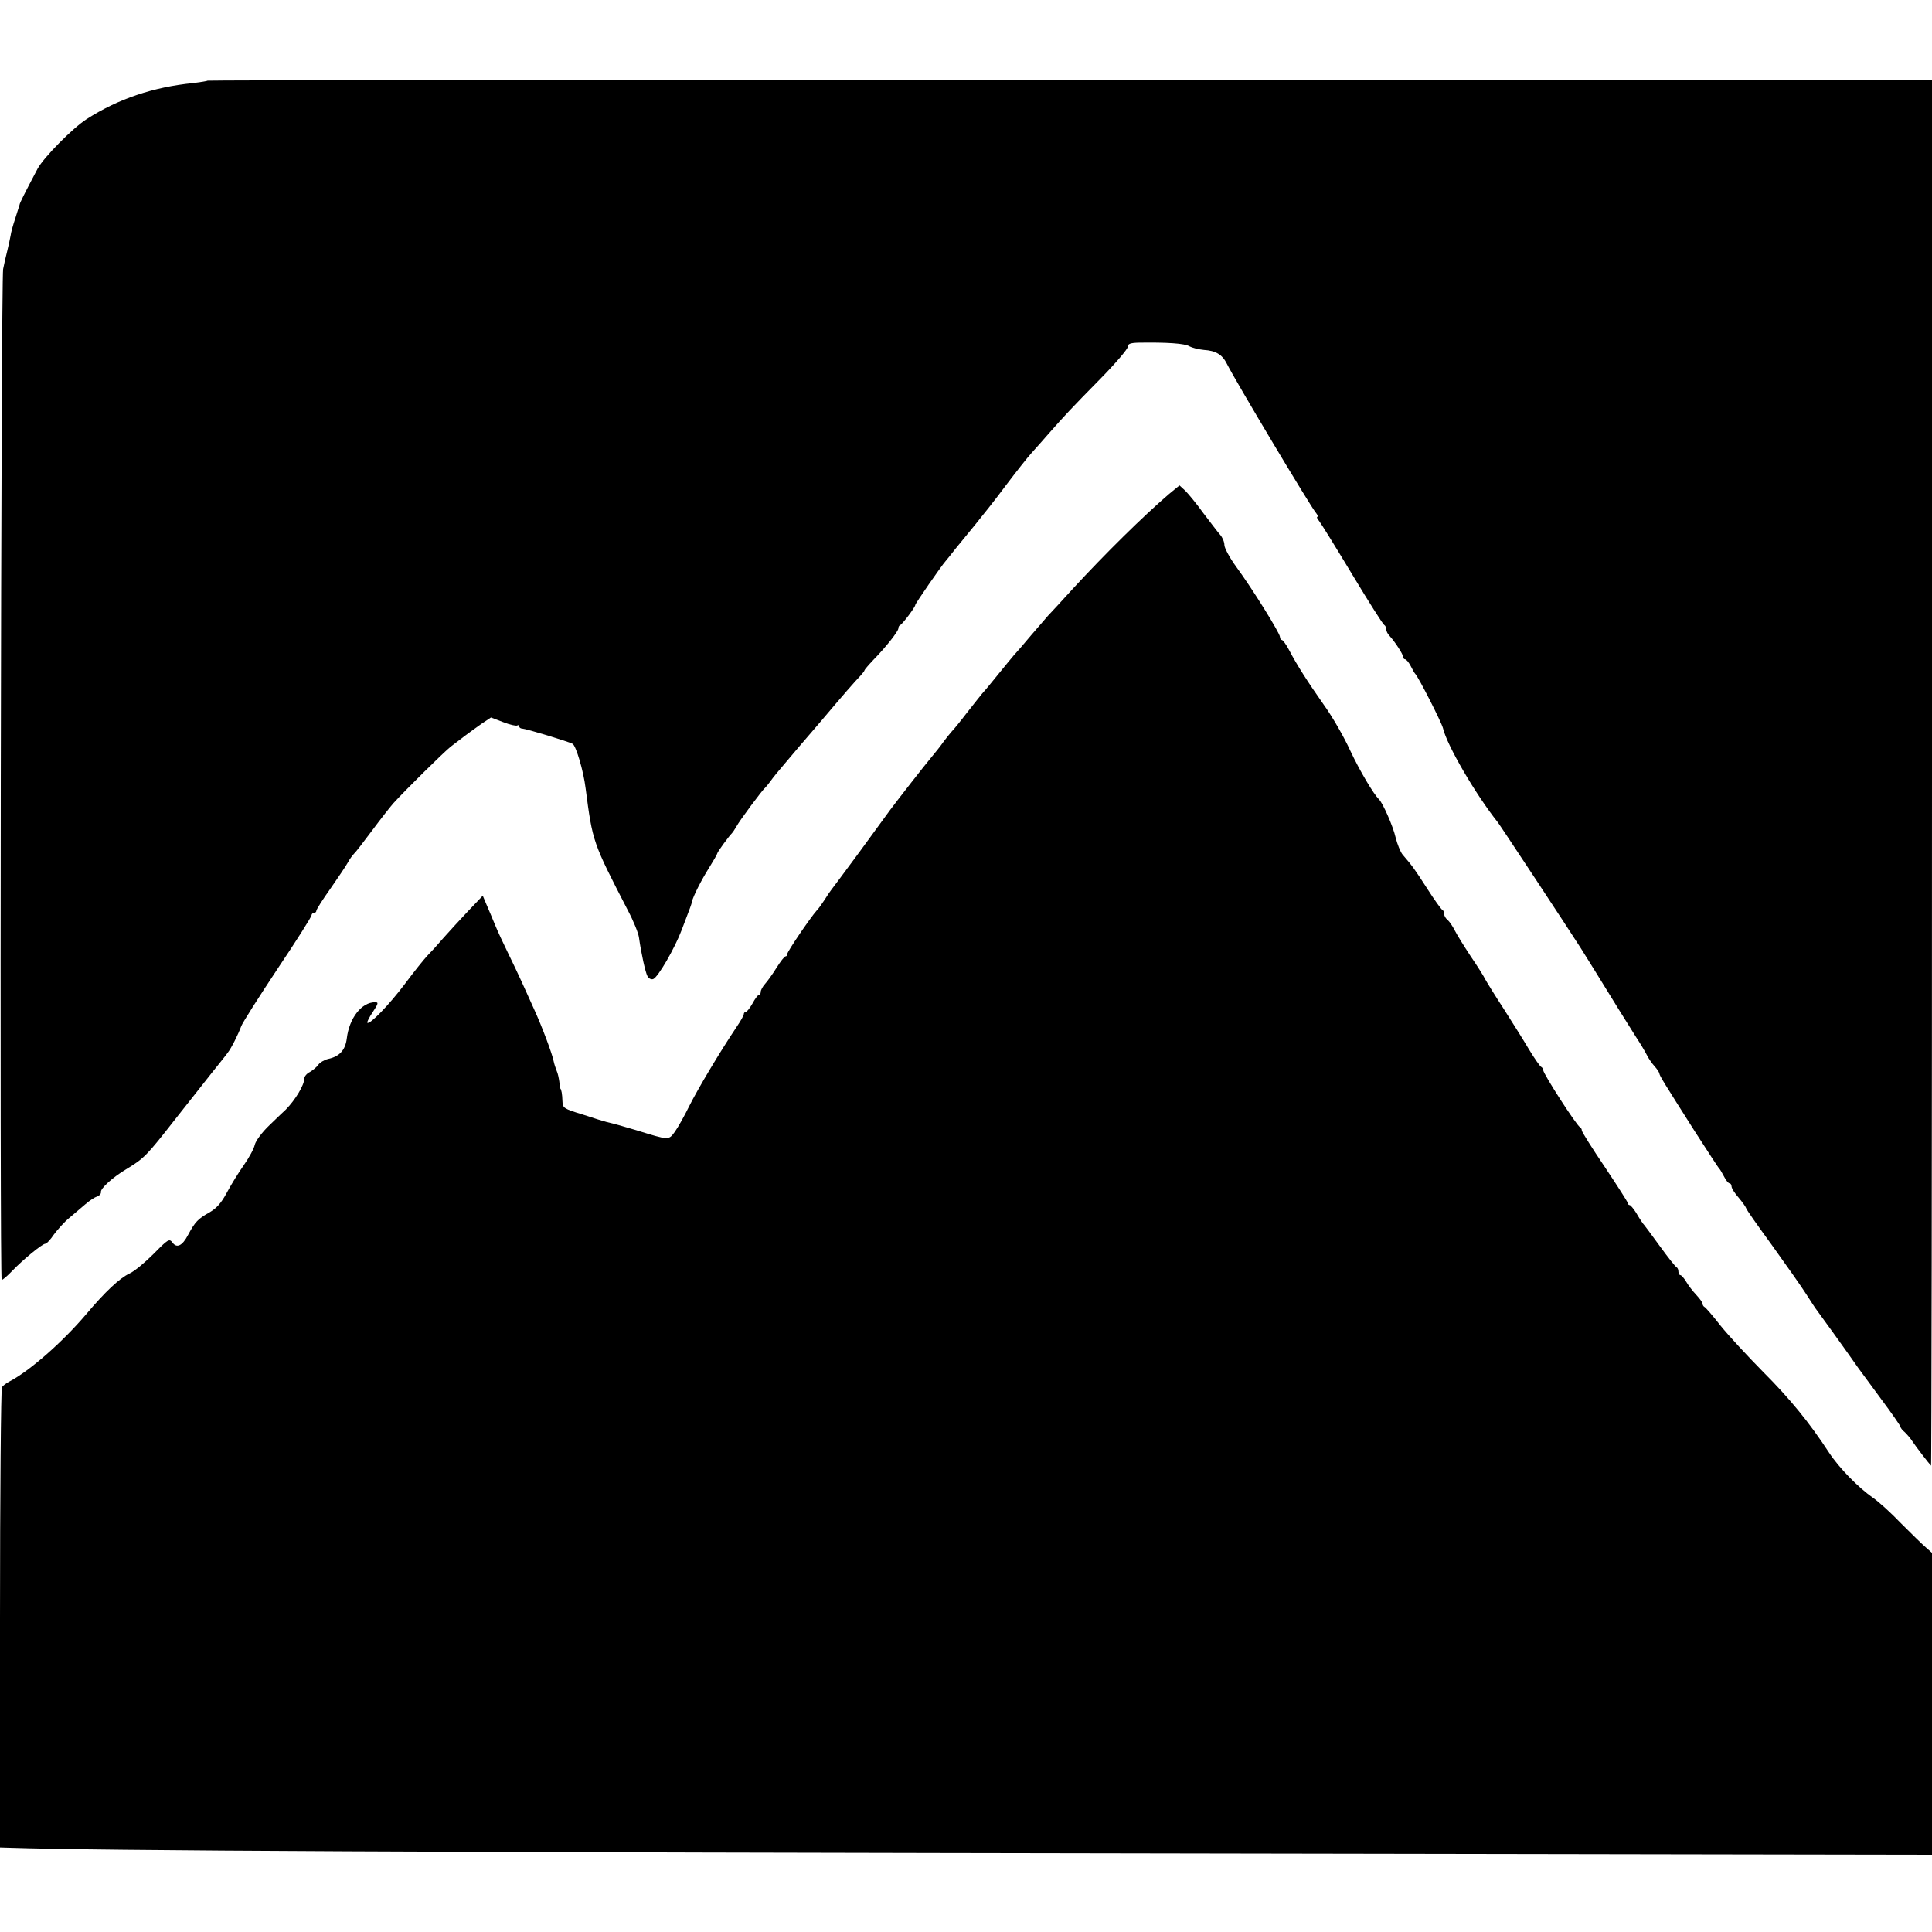 <?xml version="1.0" standalone="no"?>
<!DOCTYPE svg PUBLIC "-//W3C//DTD SVG 20010904//EN"
 "http://www.w3.org/TR/2001/REC-SVG-20010904/DTD/svg10.dtd">
<svg version="1.0" xmlns="http://www.w3.org/2000/svg"
 width="800pt" height="800pt" viewBox="0 0 800 800"
 preserveAspectRatio="xMidYMid meet">
<g transform="translate(0,800) scale(0.1,-0.1)"
fill="#000000" stroke="none">
<path d="M859 7666 c-2 -2 -29 -6 -59 -10 -165 -16 -312 -66 -441 -149 -58
-37 -178 -159 -203 -205 -56 -106 -75 -144 -75 -150 -1 -4 -9 -29 -18 -57 -9
-27 -18 -59 -19 -70 -2 -11 -8 -40 -14 -64 -6 -24 -14 -58 -17 -75 -9 -45 -15
-4186 -6 -4186 4 0 24 17 44 38 44 46 124 112 137 112 5 0 21 17 35 38 15 20
43 52 64 69 21 18 51 43 67 57 16 14 37 28 47 31 11 4 18 12 17 19 -3 14 49
62 107 96 72 44 82 54 200 205 52 66 120 152 150 190 31 39 62 77 68 86 15 19
43 75 56 110 5 14 73 121 150 237 78 116 141 216 141 222 0 5 5 10 10 10 6 0
10 4 10 9 0 5 26 46 58 91 31 45 64 93 72 108 8 15 20 31 26 37 6 5 39 48 74
95 35 47 75 98 89 114 47 52 207 210 237 234 16 12 43 33 59 45 17 13 48 35
69 50 l39 26 50 -19 c28 -11 54 -17 59 -14 4 3 8 1 8 -4 0 -5 6 -9 13 -9 17
-1 189 -53 208 -63 14 -8 45 -111 54 -185 29 -222 29 -222 174 -503 24 -45 45
-97 47 -115 9 -64 26 -142 35 -159 5 -10 16 -15 24 -12 20 8 89 127 118 204
38 100 40 104 42 116 5 22 39 90 72 142 18 29 33 55 33 58 0 6 51 75 61 84 3
3 11 15 18 27 11 22 109 154 121 163 3 3 13 15 21 26 8 12 35 45 61 75 25 30
88 104 140 164 109 129 147 172 171 197 9 10 17 20 17 23 0 2 16 21 35 41 53
54 105 120 105 132 0 6 3 12 8 14 9 4 62 74 62 83 0 6 108 162 125 181 5 6 24
29 40 50 17 21 53 65 81 99 27 33 86 107 129 165 44 58 92 119 107 135 15 17
47 52 70 79 67 76 92 103 214 227 63 64 114 124 114 133 0 12 10 16 43 17 117
2 194 -3 212 -15 11 -6 38 -13 60 -15 49 -3 76 -19 95 -57 39 -77 347 -592
368 -616 8 -10 11 -18 7 -18 -4 0 -1 -8 7 -17 8 -10 70 -110 138 -223 68 -113
127 -206 132 -208 4 -2 8 -10 8 -17 0 -8 6 -20 13 -27 23 -25 57 -77 57 -88 0
-5 4 -10 8 -10 5 0 15 -12 23 -27 8 -16 16 -30 19 -33 14 -14 108 -199 115
-225 16 -70 134 -273 227 -390 9 -11 294 -443 343 -520 30 -48 74 -118 158
-255 22 -36 55 -87 72 -115 18 -27 38 -61 45 -75 7 -14 21 -34 31 -45 10 -11
19 -24 20 -30 2 -11 15 -32 147 -240 53 -82 98 -152 102 -155 3 -3 11 -17 19
-32 8 -16 18 -28 23 -28 4 0 8 -6 8 -13 0 -7 13 -28 30 -47 16 -19 29 -38 30
-42 0 -5 49 -74 108 -155 59 -82 123 -173 142 -203 19 -30 38 -59 43 -65 7 -9
132 -182 172 -240 8 -11 51 -69 95 -129 44 -59 80 -111 80 -115 0 -4 8 -14 18
-22 9 -9 24 -26 32 -39 14 -21 67 -90 76 -99 2 -2 4 1288 4 2867 l0 2872
-3568 0 c-1963 0 -3571 -2 -3573 -4z"/>
<path d="M4839 5953 c-106 -91 -263 -246 -394 -388 -49 -54 -97 -106 -105
-114 -8 -9 -40 -46 -70 -81 -30 -36 -57 -67 -60 -70 -5 -4 -58 -69 -110 -133
-8 -10 -23 -28 -34 -40 -10 -12 -39 -49 -65 -82 -25 -33 -53 -67 -61 -75 -8
-9 -24 -29 -35 -44 -11 -16 -32 -42 -47 -60 -27 -32 -138 -174 -173 -221 -11
-15 -68 -93 -127 -174 -59 -80 -112 -151 -116 -156 -5 -6 -17 -24 -27 -40 -11
-17 -25 -37 -33 -45 -26 -29 -122 -170 -122 -180 0 -6 -3 -10 -7 -10 -5 0 -21
-21 -38 -48 -16 -26 -38 -56 -47 -66 -10 -11 -18 -26 -18 -33 0 -7 -3 -13 -8
-13 -4 0 -16 -16 -26 -35 -11 -19 -23 -35 -28 -35 -4 0 -8 -4 -8 -9 0 -6 -14
-30 -31 -55 -69 -103 -160 -256 -195 -326 -20 -41 -47 -89 -60 -107 -26 -35
-23 -35 -159 7 -68 20 -85 25 -123 34 -9 2 -54 16 -99 31 -79 24 -83 27 -84
55 -1 30 -4 48 -9 53 -1 1 -3 14 -4 28 -2 14 -6 35 -11 45 -4 10 -10 28 -12
38 -6 32 -49 146 -81 216 -16 36 -40 88 -52 115 -13 28 -38 82 -57 120 -19 39
-43 90 -53 115 -10 25 -26 62 -35 83 l-16 38 -60 -63 c-33 -35 -79 -85 -102
-111 -23 -27 -54 -61 -68 -75 -14 -15 -56 -67 -93 -117 -65 -86 -145 -169
-155 -160 -2 3 8 23 23 45 23 35 24 40 9 40 -56 0 -107 -66 -117 -150 -6 -48
-30 -75 -78 -85 -16 -4 -34 -15 -40 -24 -7 -10 -23 -23 -35 -30 -13 -6 -23
-19 -23 -27 0 -27 -37 -88 -76 -128 -7 -6 -37 -35 -67 -64 -32 -30 -58 -66
-62 -82 -3 -16 -24 -54 -45 -84 -22 -31 -54 -83 -71 -115 -23 -43 -43 -65 -73
-82 -46 -26 -58 -38 -87 -92 -24 -46 -47 -57 -65 -32 -13 17 -18 14 -78 -47
-35 -35 -80 -73 -101 -82 -40 -19 -100 -75 -179 -169 -96 -113 -232 -233 -316
-277 -14 -7 -28 -18 -32 -24 -4 -6 -8 -437 -8 -958 l0 -948 33 -1 c387 -13
1728 -19 4985 -24 l2982 -5 0 625 0 625 -26 23 c-14 12 -60 57 -102 99 -41 43
-93 90 -115 105 -62 43 -143 126 -184 189 -81 124 -162 223 -273 334 -63 64
-142 149 -175 190 -32 41 -63 77 -67 78 -4 2 -8 8 -8 13 0 6 -12 22 -26 37
-14 15 -33 39 -42 55 -9 15 -20 27 -24 27 -4 0 -8 6 -8 14 0 8 -3 16 -7 18 -5
2 -36 41 -70 88 -34 47 -66 90 -71 95 -4 6 -17 25 -27 43 -11 17 -23 32 -27
32 -4 0 -8 4 -8 9 0 4 -43 71 -95 149 -52 77 -95 145 -95 151 0 5 -3 11 -7 13
-14 6 -153 222 -153 237 0 5 -4 11 -8 13 -5 2 -28 35 -51 73 -23 39 -71 115
-106 170 -36 55 -69 109 -75 120 -5 11 -32 54 -60 95 -27 41 -57 89 -66 107
-9 18 -22 37 -30 44 -8 6 -14 17 -14 24 0 8 -3 15 -7 17 -5 2 -33 41 -63 88
-52 81 -63 96 -102 141 -9 11 -22 43 -29 71 -10 45 -53 143 -69 158 -23 23
-79 117 -119 202 -26 57 -75 142 -109 189 -68 97 -111 164 -144 227 -12 23
-26 42 -30 42 -4 0 -8 6 -8 13 0 15 -114 199 -181 290 -27 37 -49 78 -49 90 0
13 -8 32 -18 43 -9 10 -40 51 -69 89 -28 39 -62 80 -75 93 l-24 22 -45 -37z"/>
</g>
</svg>

